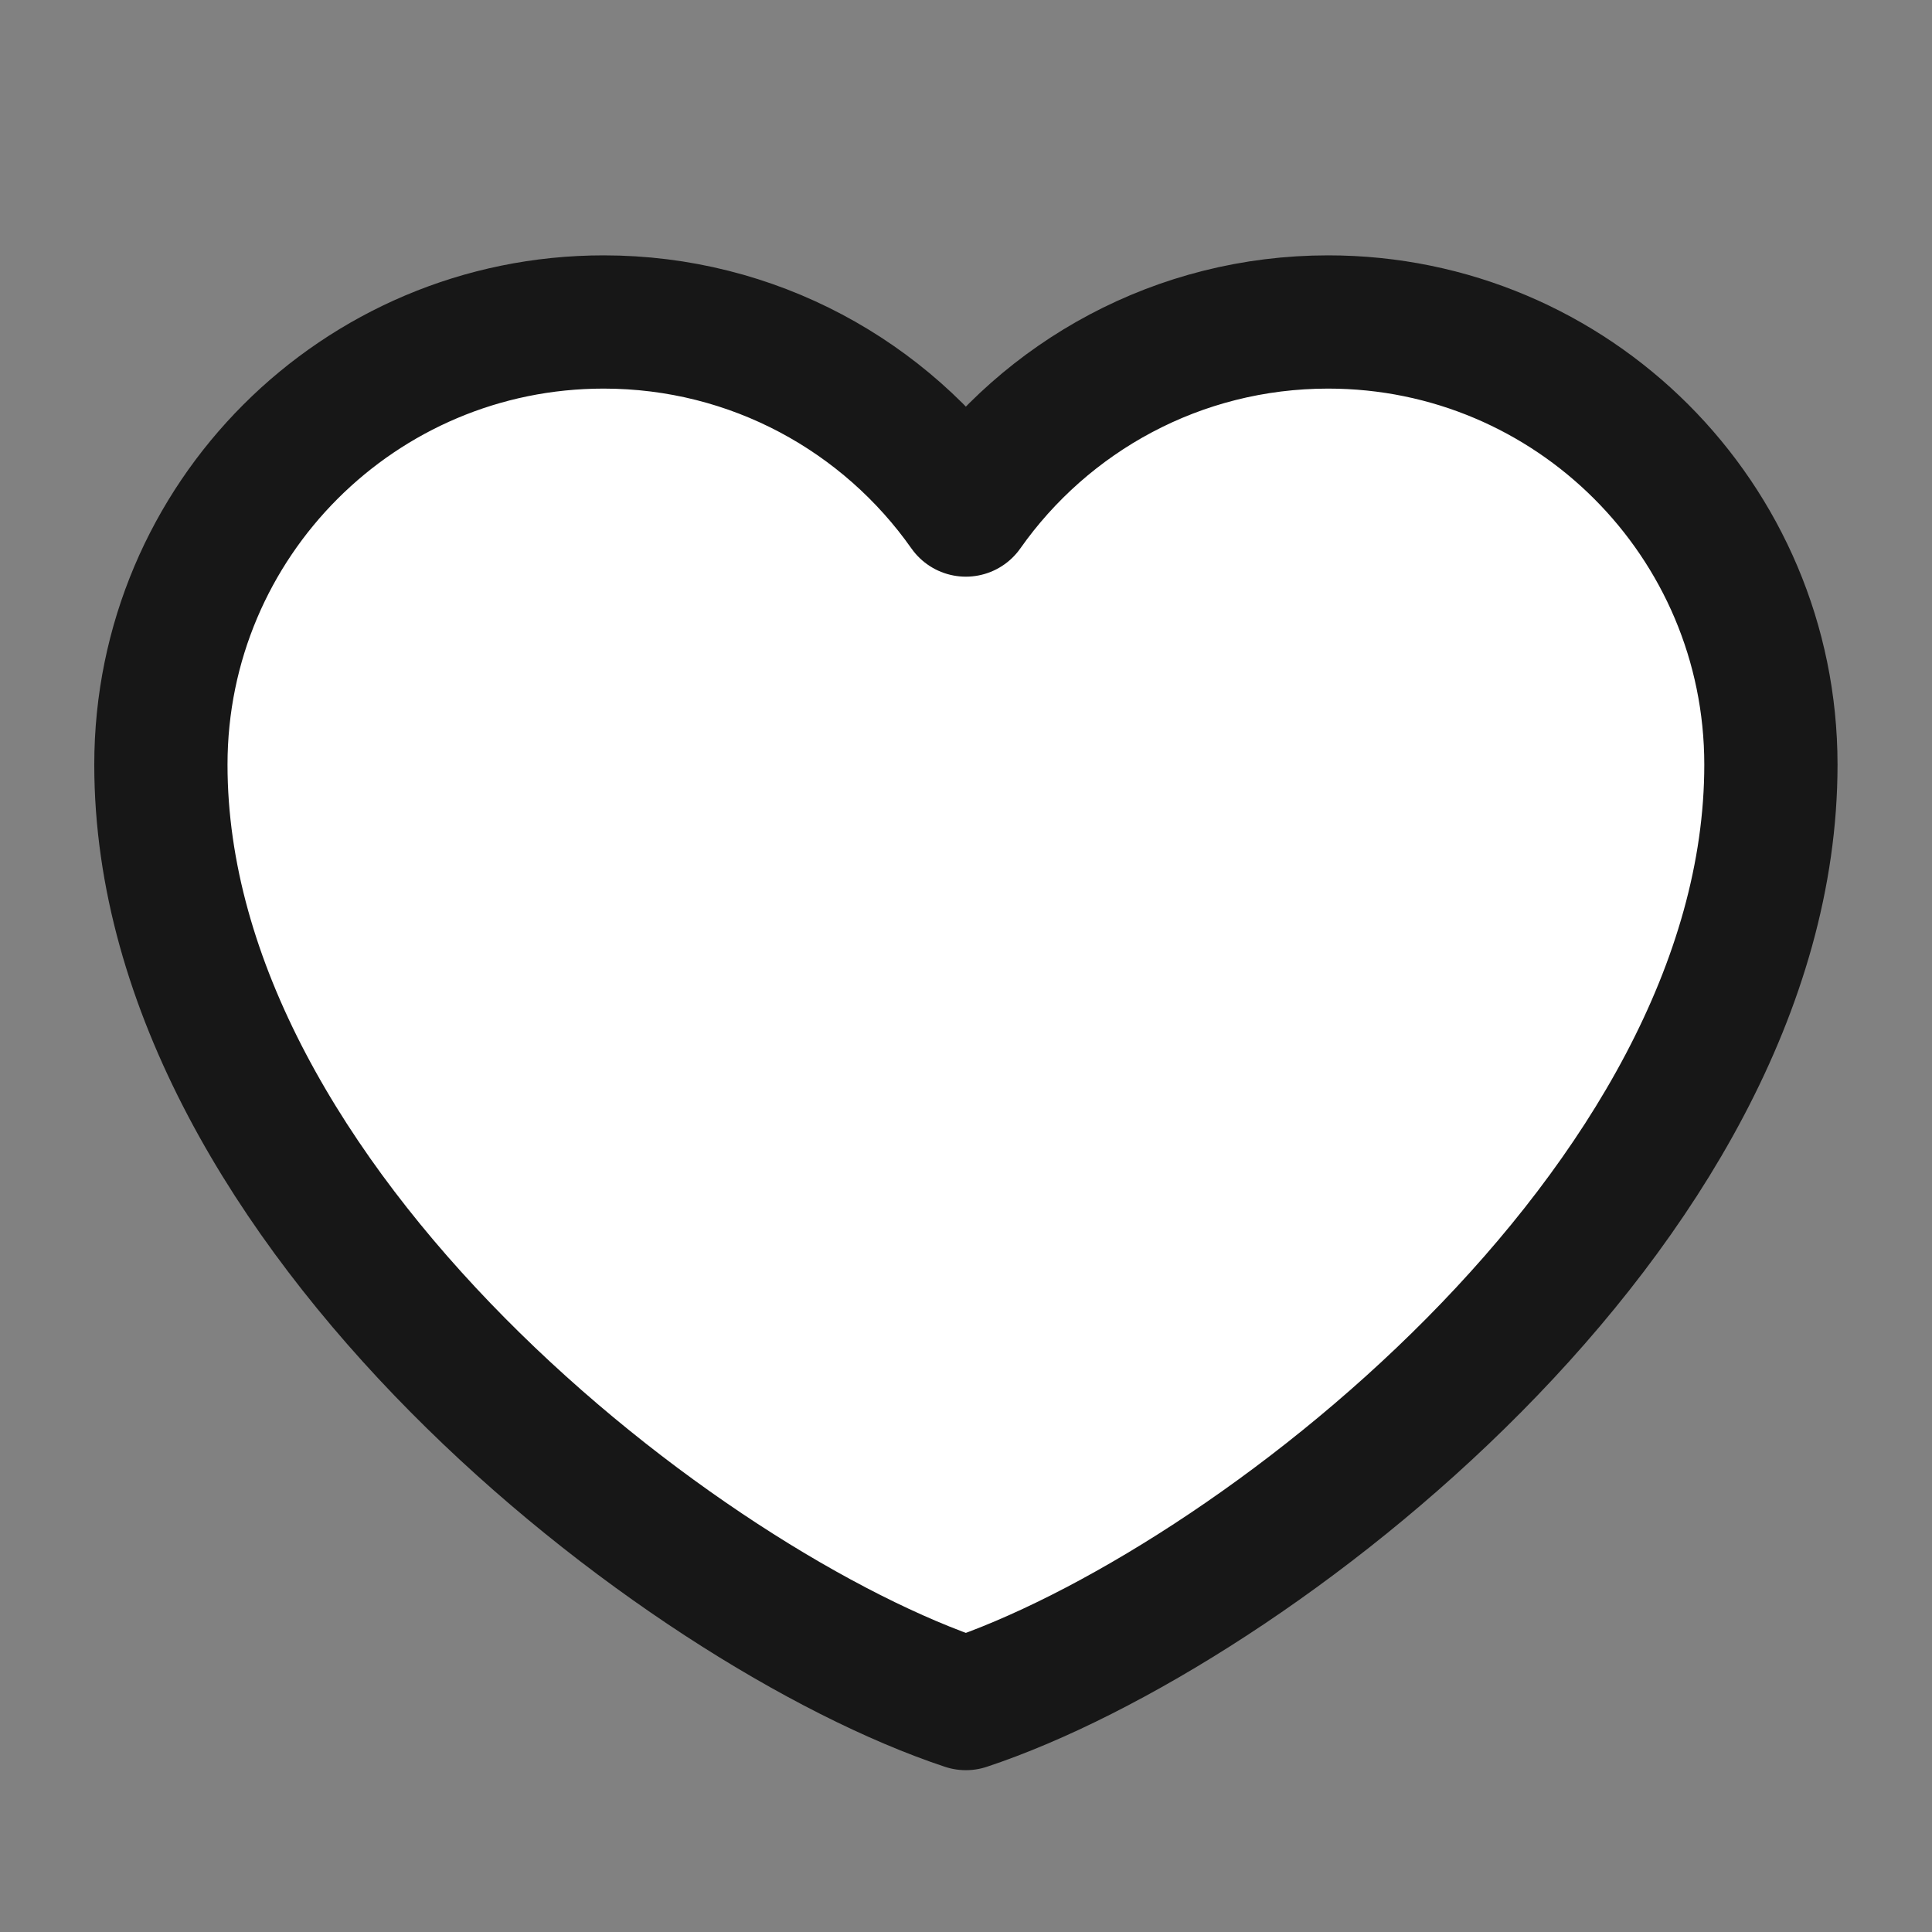 <svg width="29" height="29" viewBox="0 0 29 29" fill="none" xmlns="http://www.w3.org/2000/svg">
<rect x="0" y="0" width="29" height="29" fill="#808080" stroke="none"/>
<path d="M29 0H0V29H29V0Z" fill="white" fill-opacity="0.01"/>
<path d="M9.061 4.833C5.39 4.833 2.415 7.808 2.415 11.478C2.415 18.124 10.269 24.166 14.498 25.571C18.727 24.166 26.582 18.124 26.582 11.478C26.582 7.808 23.606 4.833 19.936 4.833C17.688 4.833 15.701 5.948 14.498 7.656C13.296 5.948 11.309 4.833 9.061 4.833Z" fill="white" stroke="#171717" stroke-width="2" stroke-linecap="round" stroke-linejoin="round"/>
</svg>
